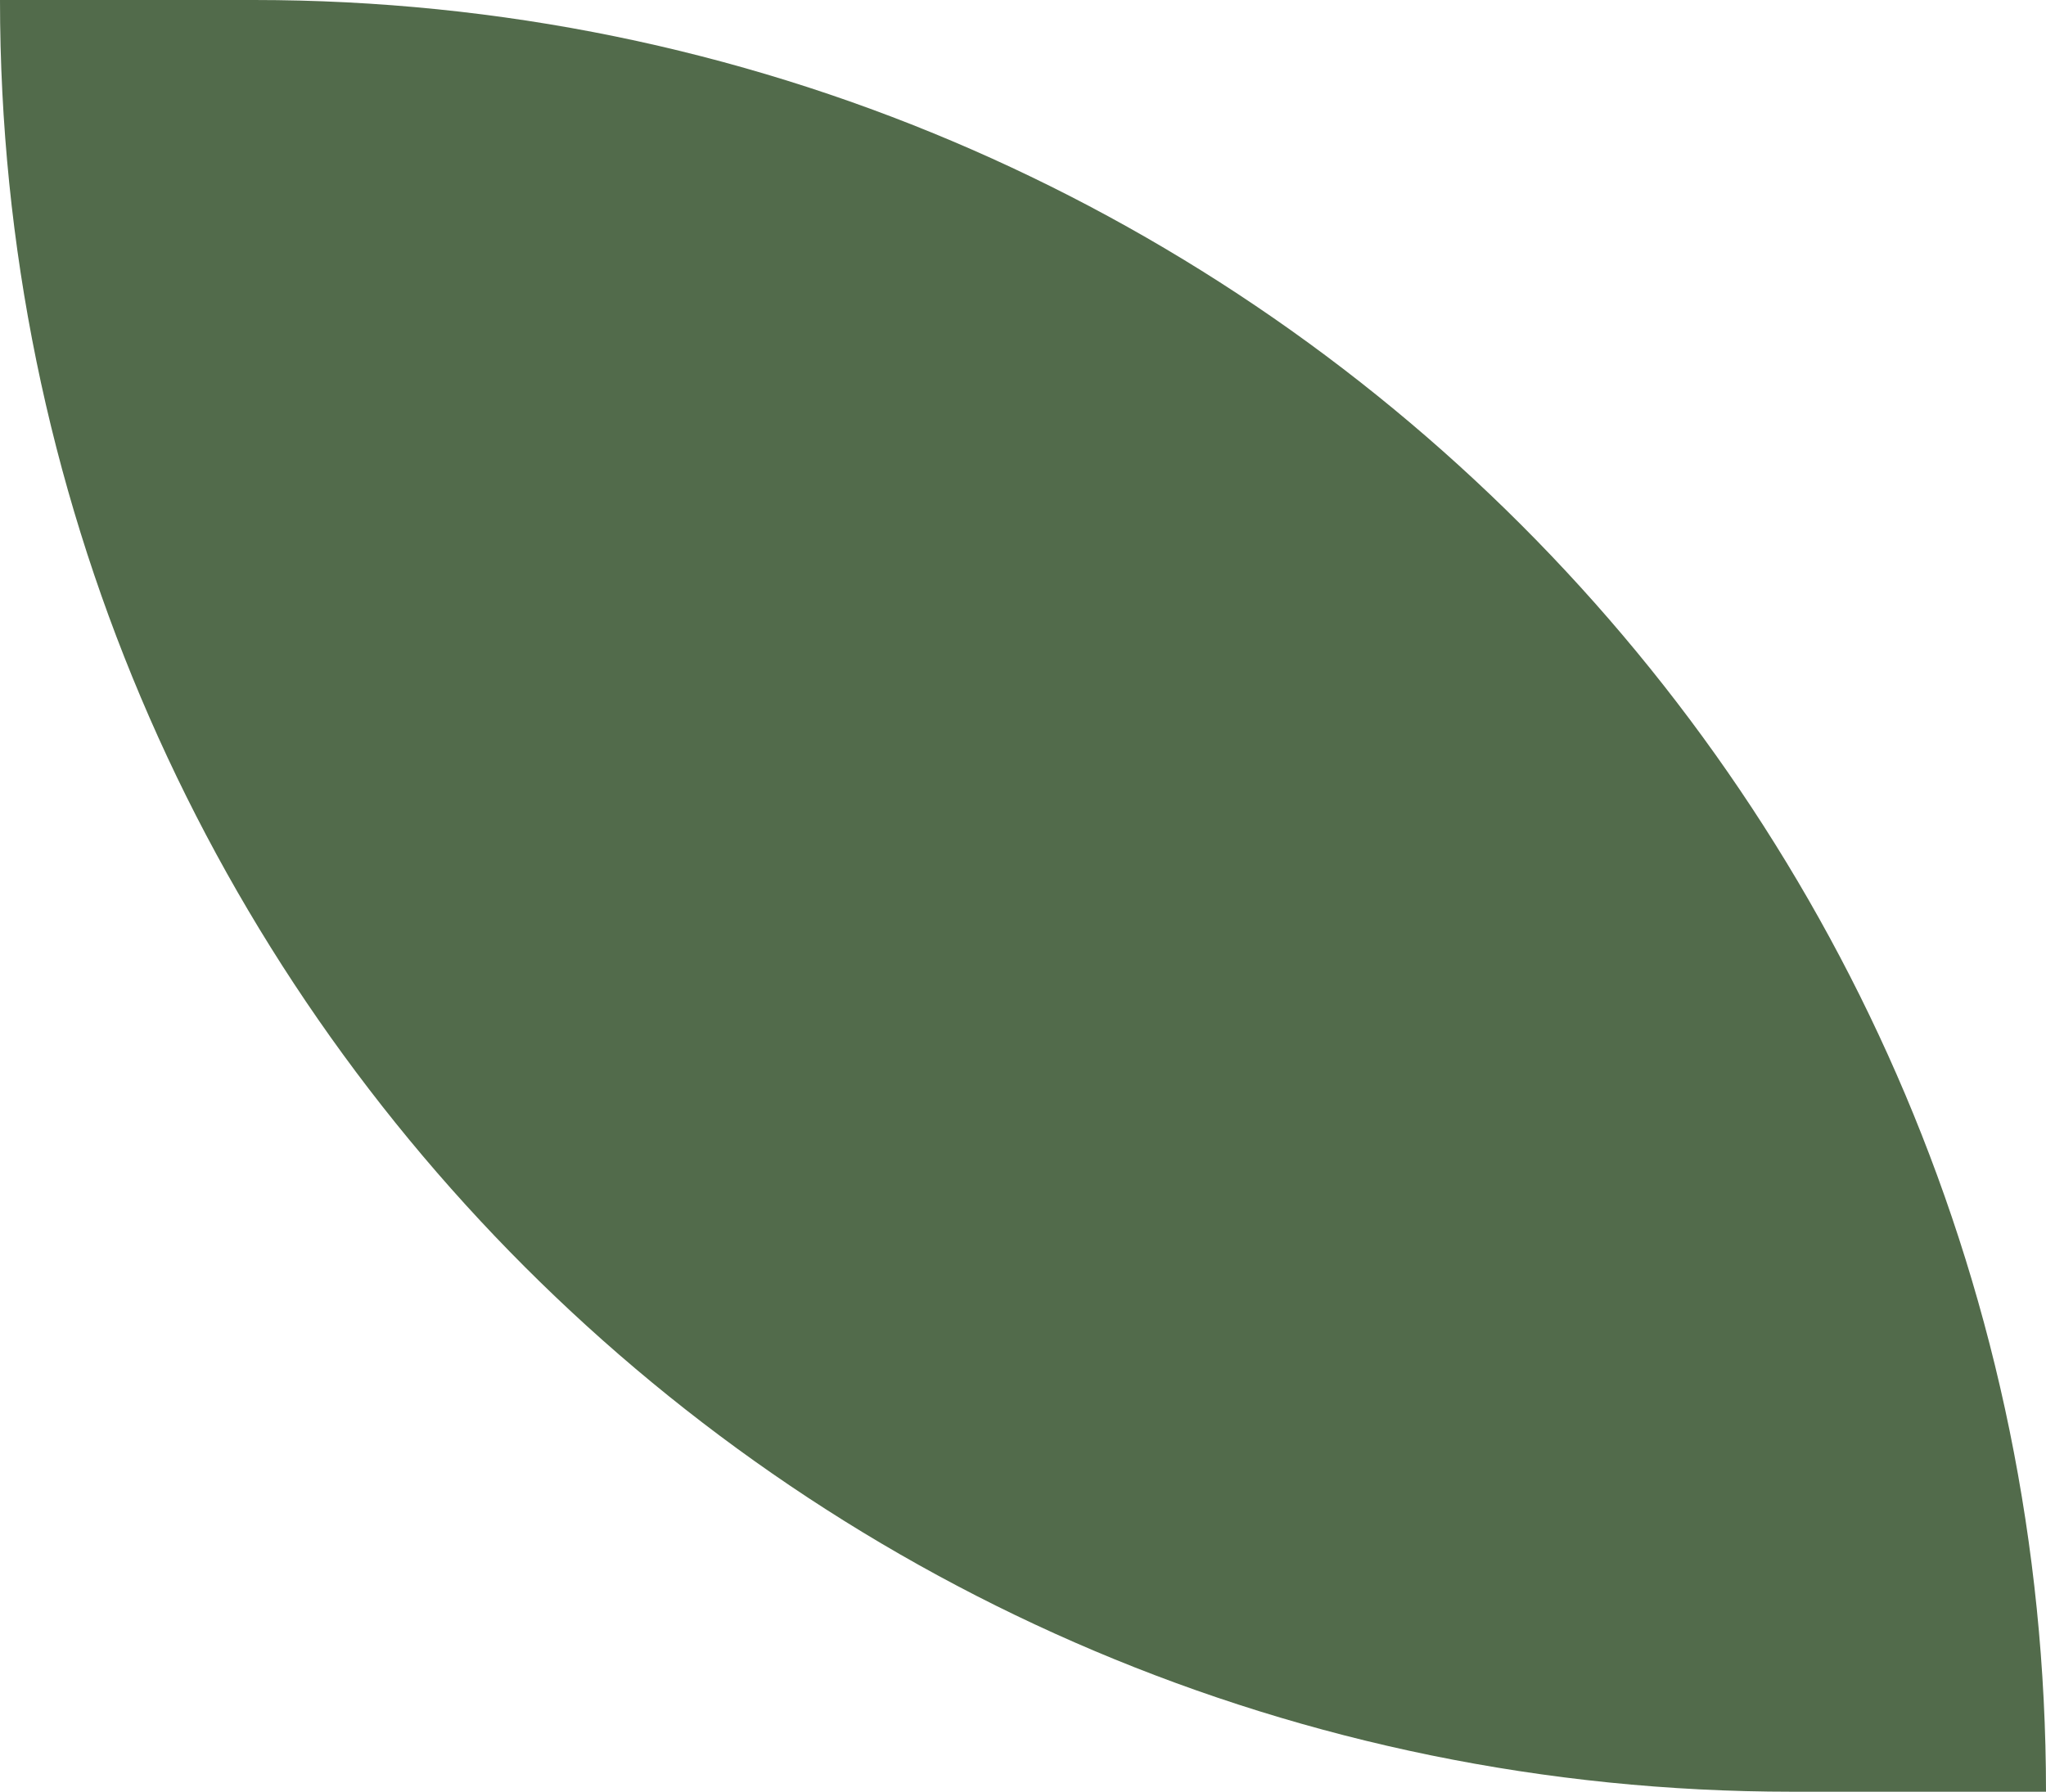 <svg width="145" height="127" viewBox="0 0 145 127" fill="none" xmlns="http://www.w3.org/2000/svg">
<path d="M0 0V0C0 70.14 56.86 127 127 127H145V127C145 56.86 88.14 0 18 0L0 0Z" fill="#526B4B"/>
</svg>
